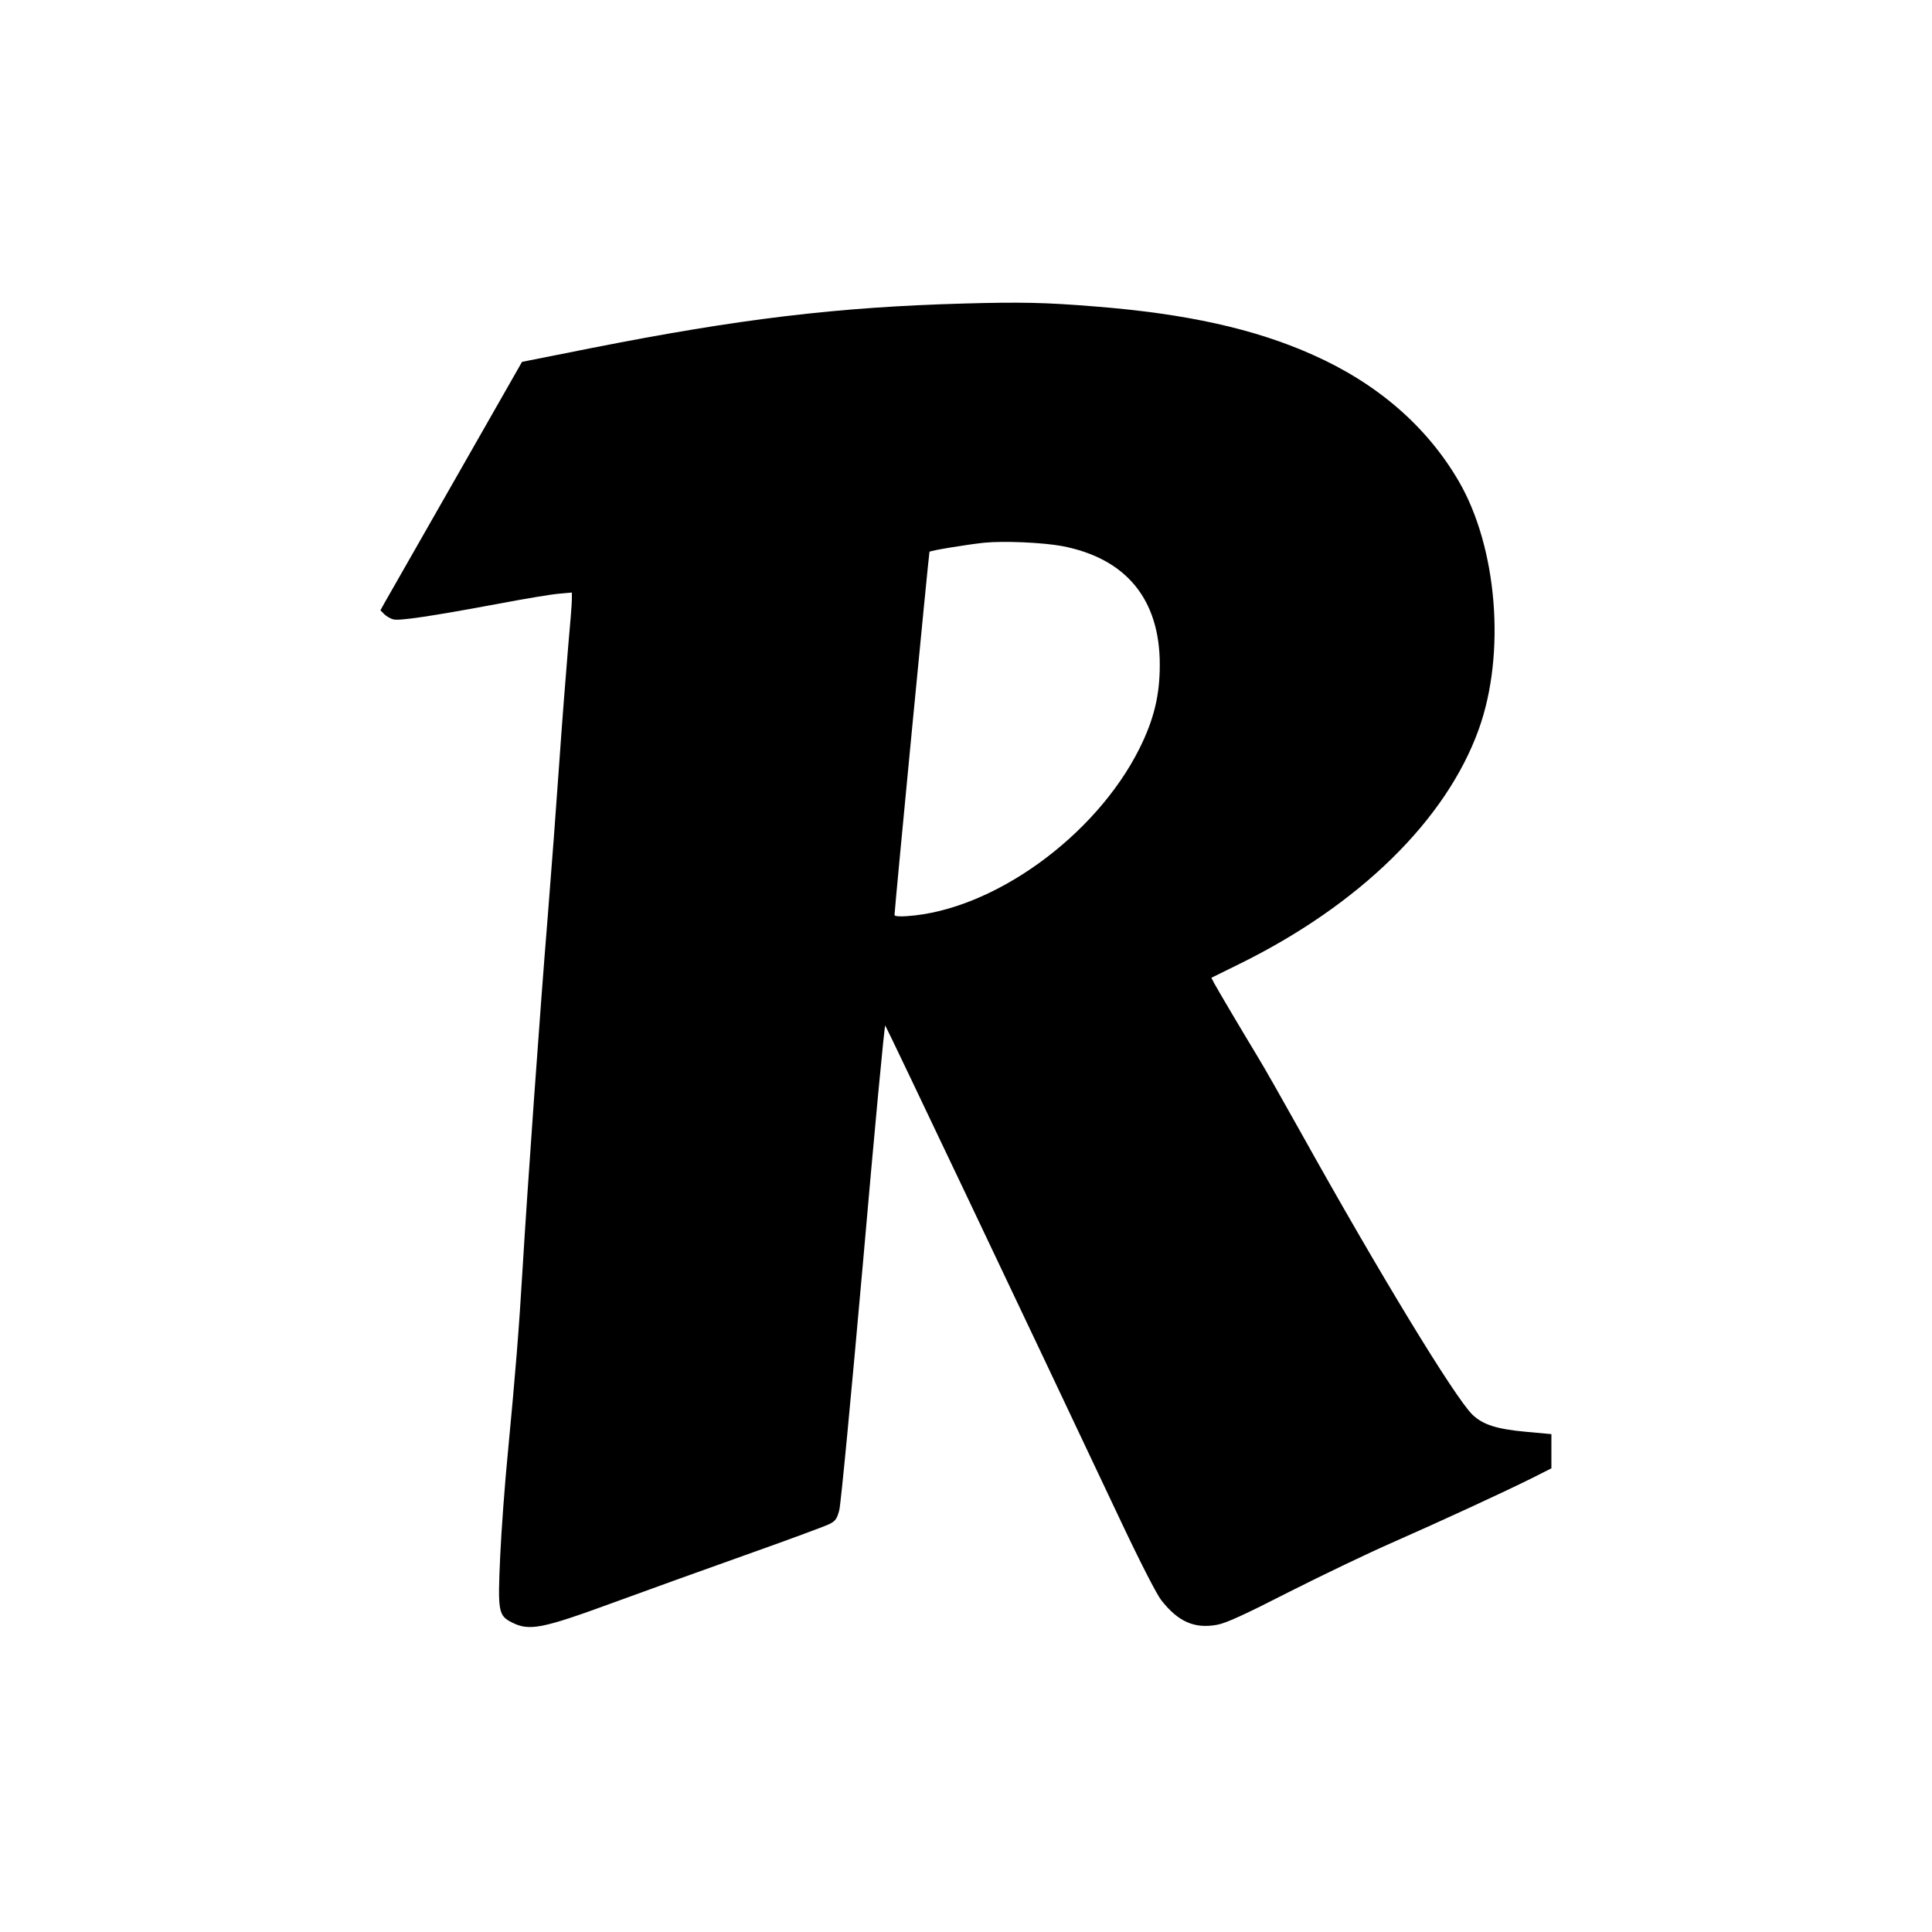 <svg version="1" xmlns="http://www.w3.org/2000/svg" width="1333.333" height="1333.333" viewBox="0 0 1000 1000"><path d="M499 157.1c-65.6 1.8-116.7 8-192.6 23l-36.2 7.2-34.1 59.8c-18.8 32.9-35.3 61.8-36.7 64.3l-2.5 4.5 2 2c1.1 1.1 3.3 2.4 4.8 2.7 3.1.8 19.4-1.6 54.8-8.2 13.2-2.5 27-4.8 30.8-5.1l6.7-.6v3.6c0 2-.9 13.4-2 25.4-1 12-3.1 38.4-4.5 58.8-1.4 20.3-4.1 56.3-6 80-3.9 47.6-10.6 141.7-13 182-1.9 32.1-3.7 54-7.5 94-1.7 17-3.5 41.8-4.1 55-1.3 28.7-1 30.7 6.1 34.3 9 4.5 15.4 3.3 52.5-10.3 15.5-5.7 46.1-16.7 68-24.5 22-7.8 41.7-15.1 43.7-16.1 3.2-1.6 4-2.7 5.2-7.2.8-2.9 6.1-58.6 12.3-128.4 5.9-67.8 11.1-122.9 11.5-122.5.6.6 74.1 155.2 122 256.7 10.2 21.6 18.6 37.9 20.9 40.8 8.8 11.2 17.2 14.8 28.8 12.7 4.6-.8 14-5.1 37.3-17 17.2-8.7 41.2-20.2 53.3-25.5 25.9-11.4 59-26.7 72.8-33.6l9.7-4.9V742.3l-13.1-1.2c-15.3-1.4-22.4-3.7-27.8-8.9-9.1-8.9-48-72.8-88.6-145.7-9.2-16.5-19.2-34.1-22.2-39-7.7-12.7-21.2-35.5-22.9-38.7l-1.4-2.7 14.2-7c62.3-30.6 107.3-74.6 124.2-121.6 14.1-39.2 9.6-94.2-10.4-128.5-16.5-28.3-42.1-50.5-75.4-65.3-30.1-13.5-65.8-21.4-113.2-25.1-25.6-2.1-38.6-2.3-67.4-1.5zm50.5 125.5c33.3 6.3 50.8 27.5 50.8 61.4 0 15.9-3 28.3-10.5 43.4-22.8 45.6-76 83.9-120.5 86.8-4.1.3-6.3 0-6.3-.6.1-4 17.8-187.7 18.1-188 .7-.7 19.8-3.8 28.4-4.7 10.4-1 29.9-.1 40 1.7z"/></svg>